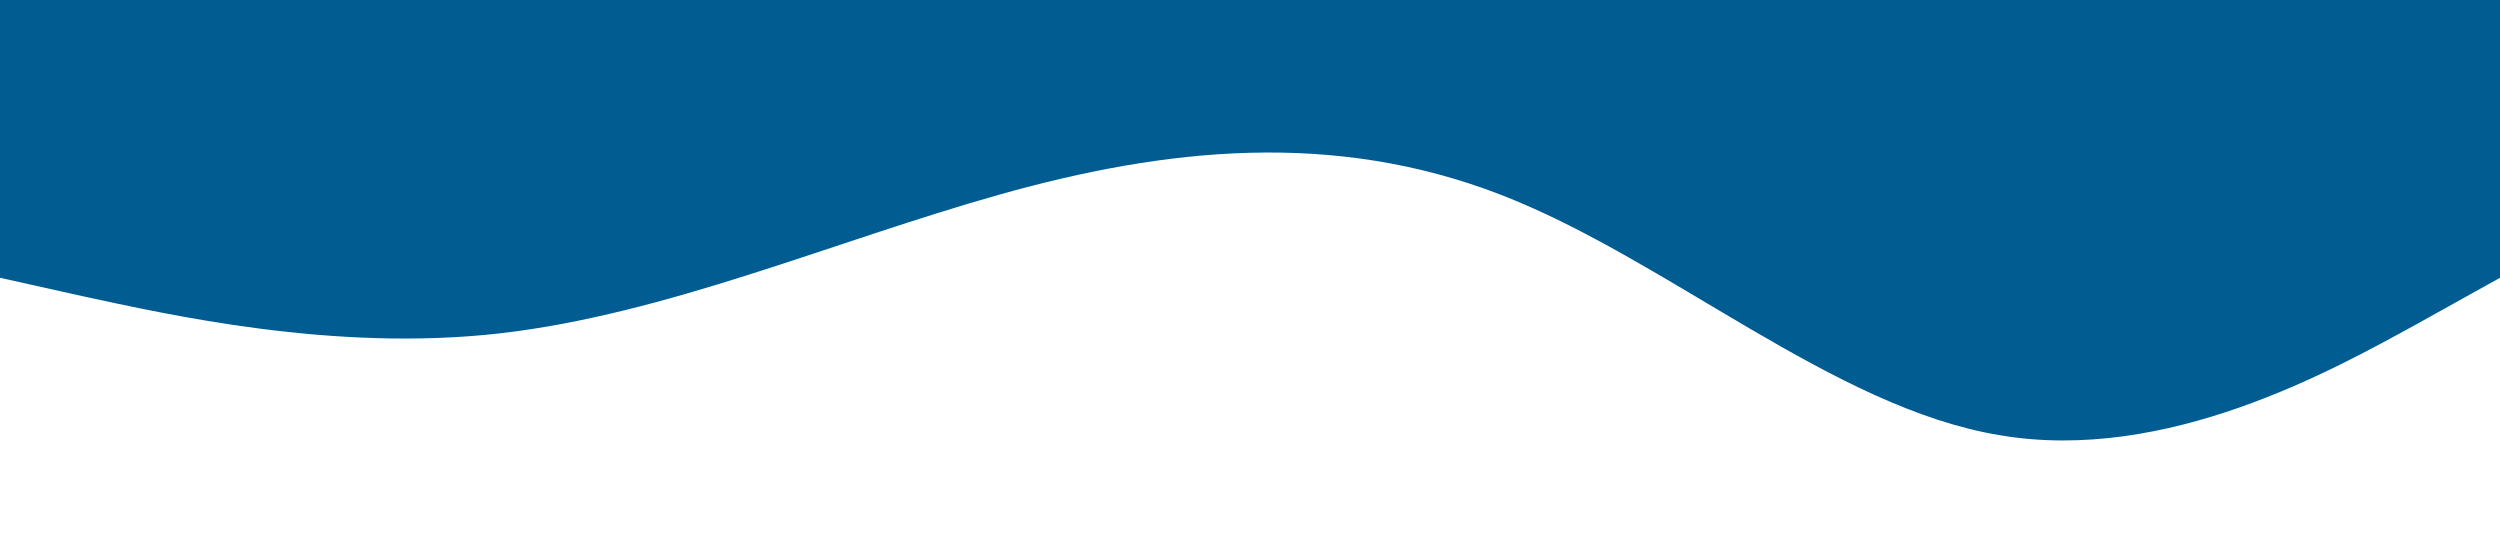 <svg width="1440" height="320" viewBox="0 0 1440 320" fill="none" xmlns="http://www.w3.org/2000/svg">
<path d="M0 160L48 170.7C96 181 192 203 288 192C384 181 480 139 576 112C672 85 768 75 864 112C960 149 1056 235 1152 250.7C1248 267 1344 213 1392 186.7L1440 160V0H1392C1344 0 1248 0 1152 0C1056 0 960 0 864 0C768 0 672 0 576 0C480 0 384 0 288 0C192 0 96 0 48 0H0V160Z" fill="#015C92"/>
</svg>
